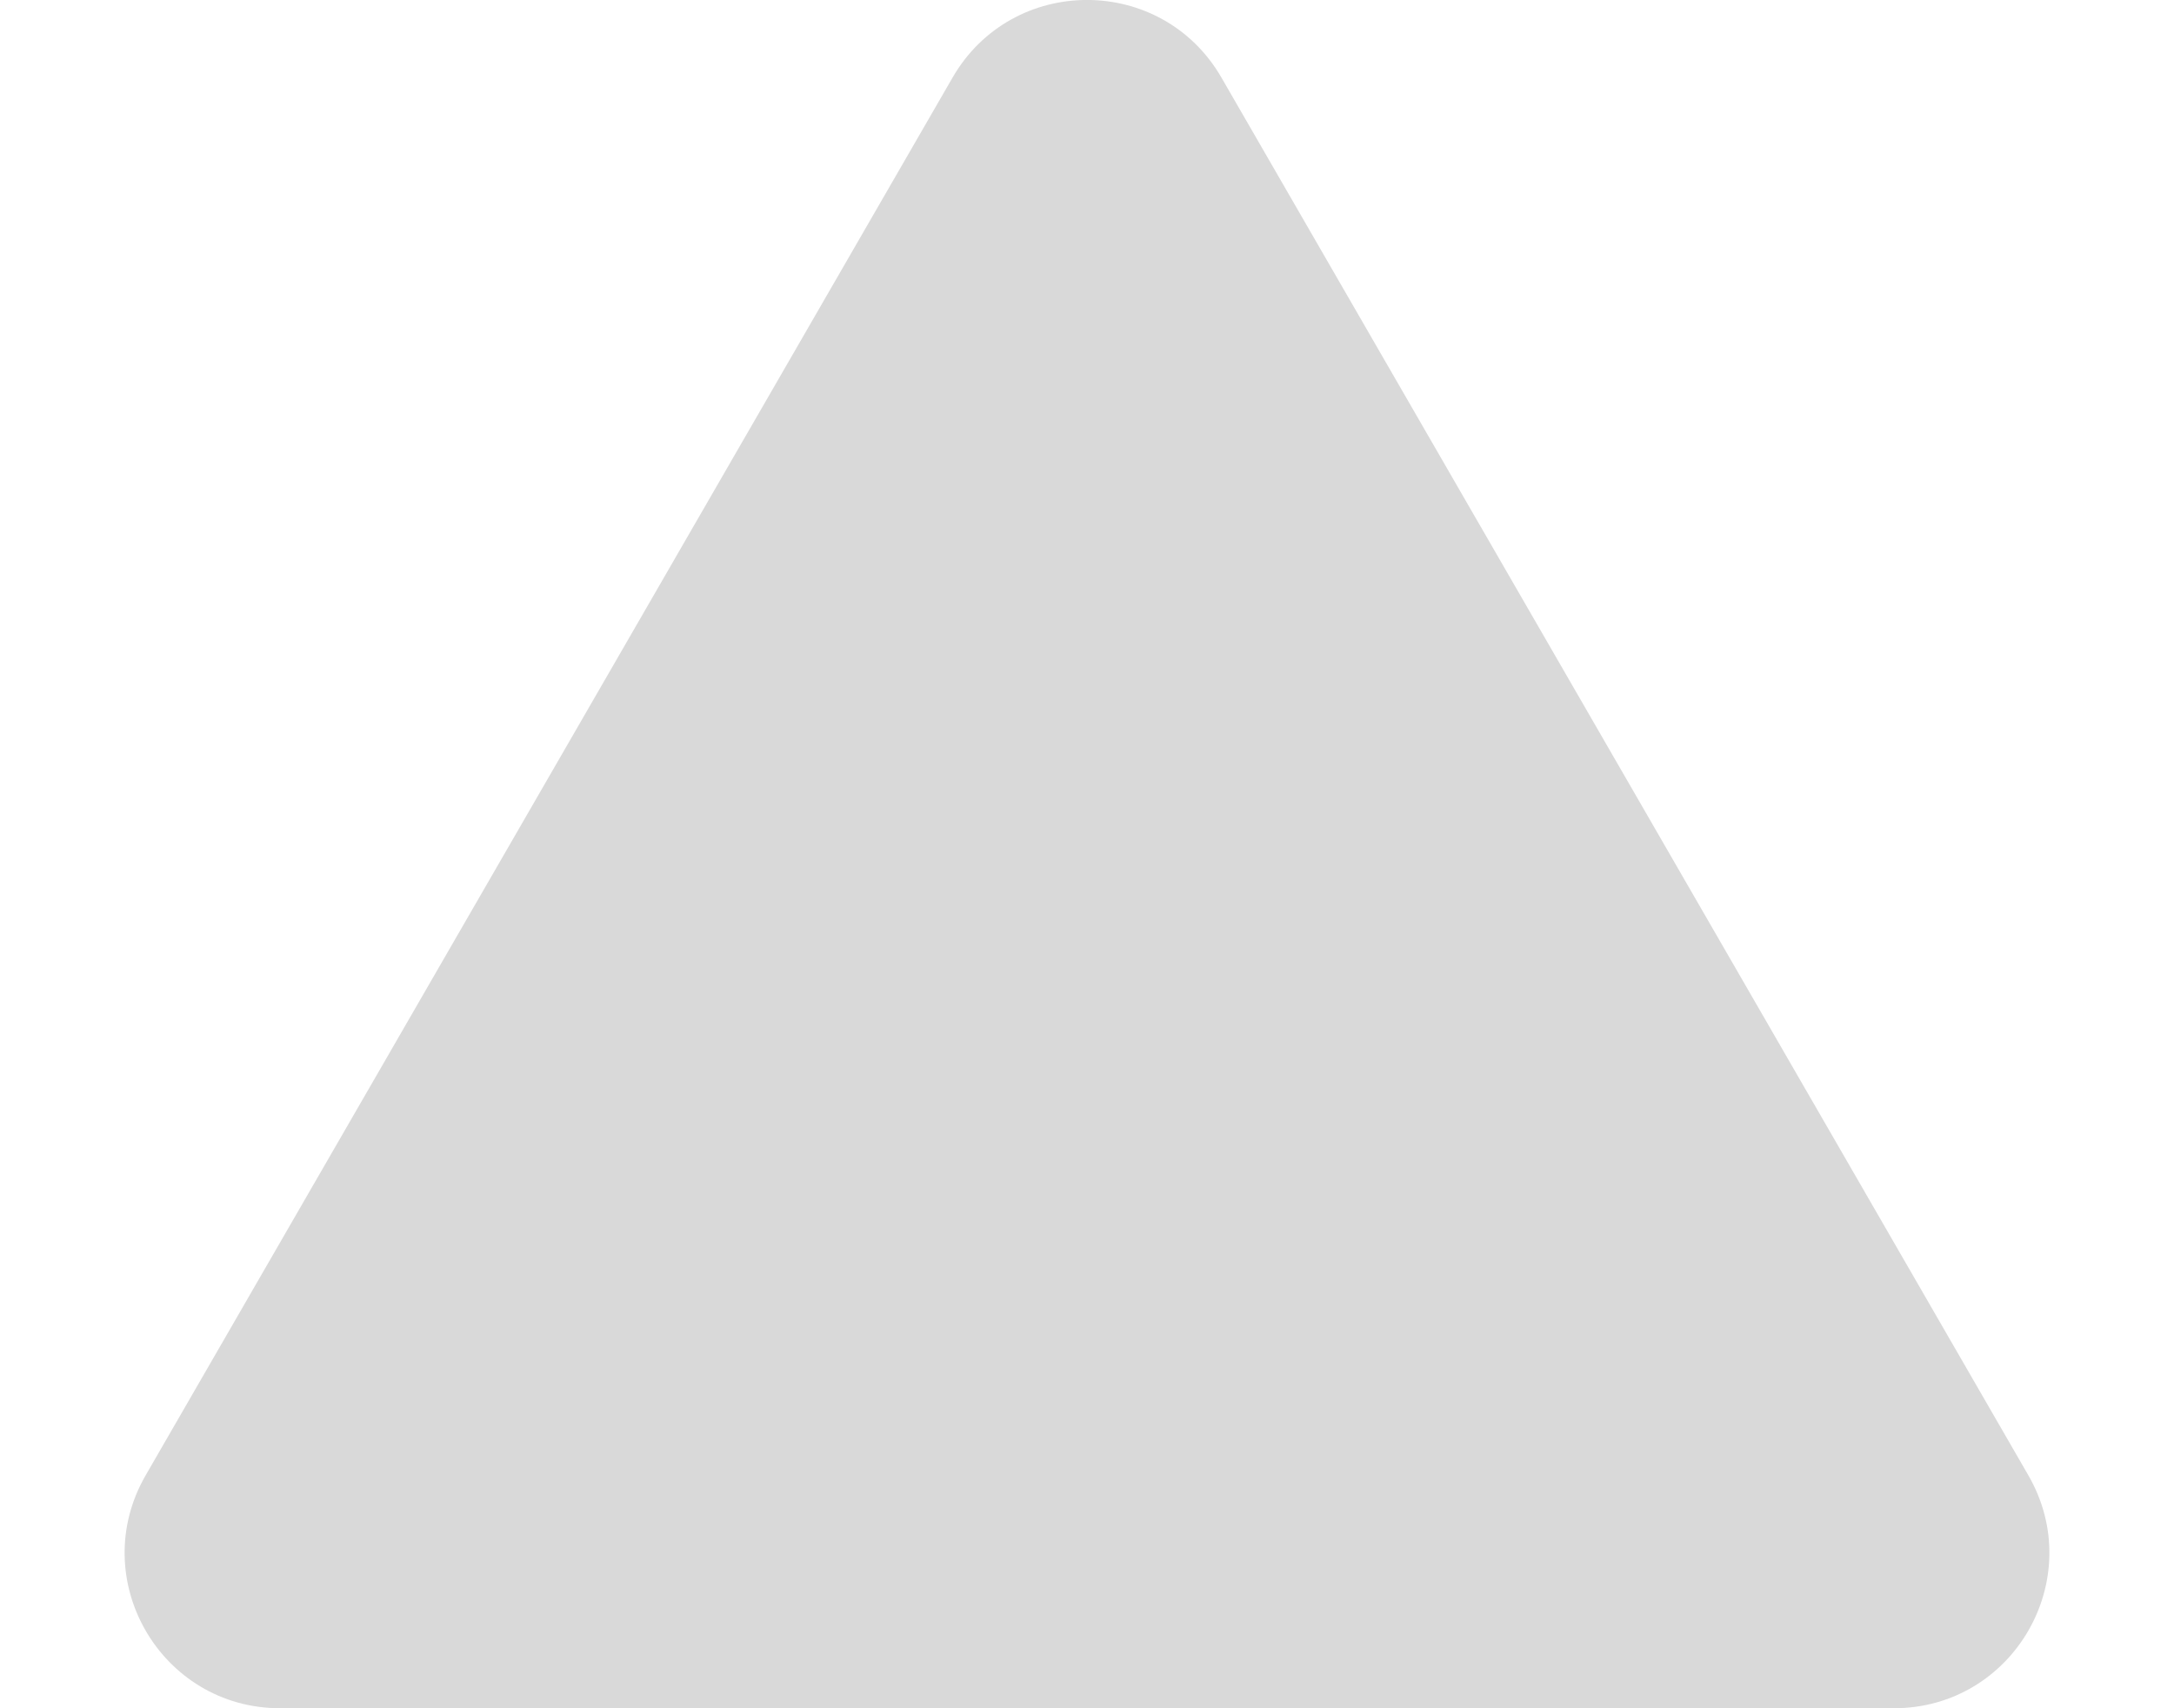 <svg preserveAspectRatio="none" width="100%" height="100%" overflow="visible" style="display: block;" viewBox="0 0 14 11" fill="none" xmlns="http://www.w3.org/2000/svg">
<path id="Polygon 1" d="M6.134 0.5C6.519 -0.167 7.481 -0.167 7.866 0.5L13.062 9.5C13.447 10.167 12.966 11 12.196 11H1.804C1.034 11 0.553 10.167 0.938 9.5L6.134 0.5Z" fill="#D9D9D9"/>
</svg>
